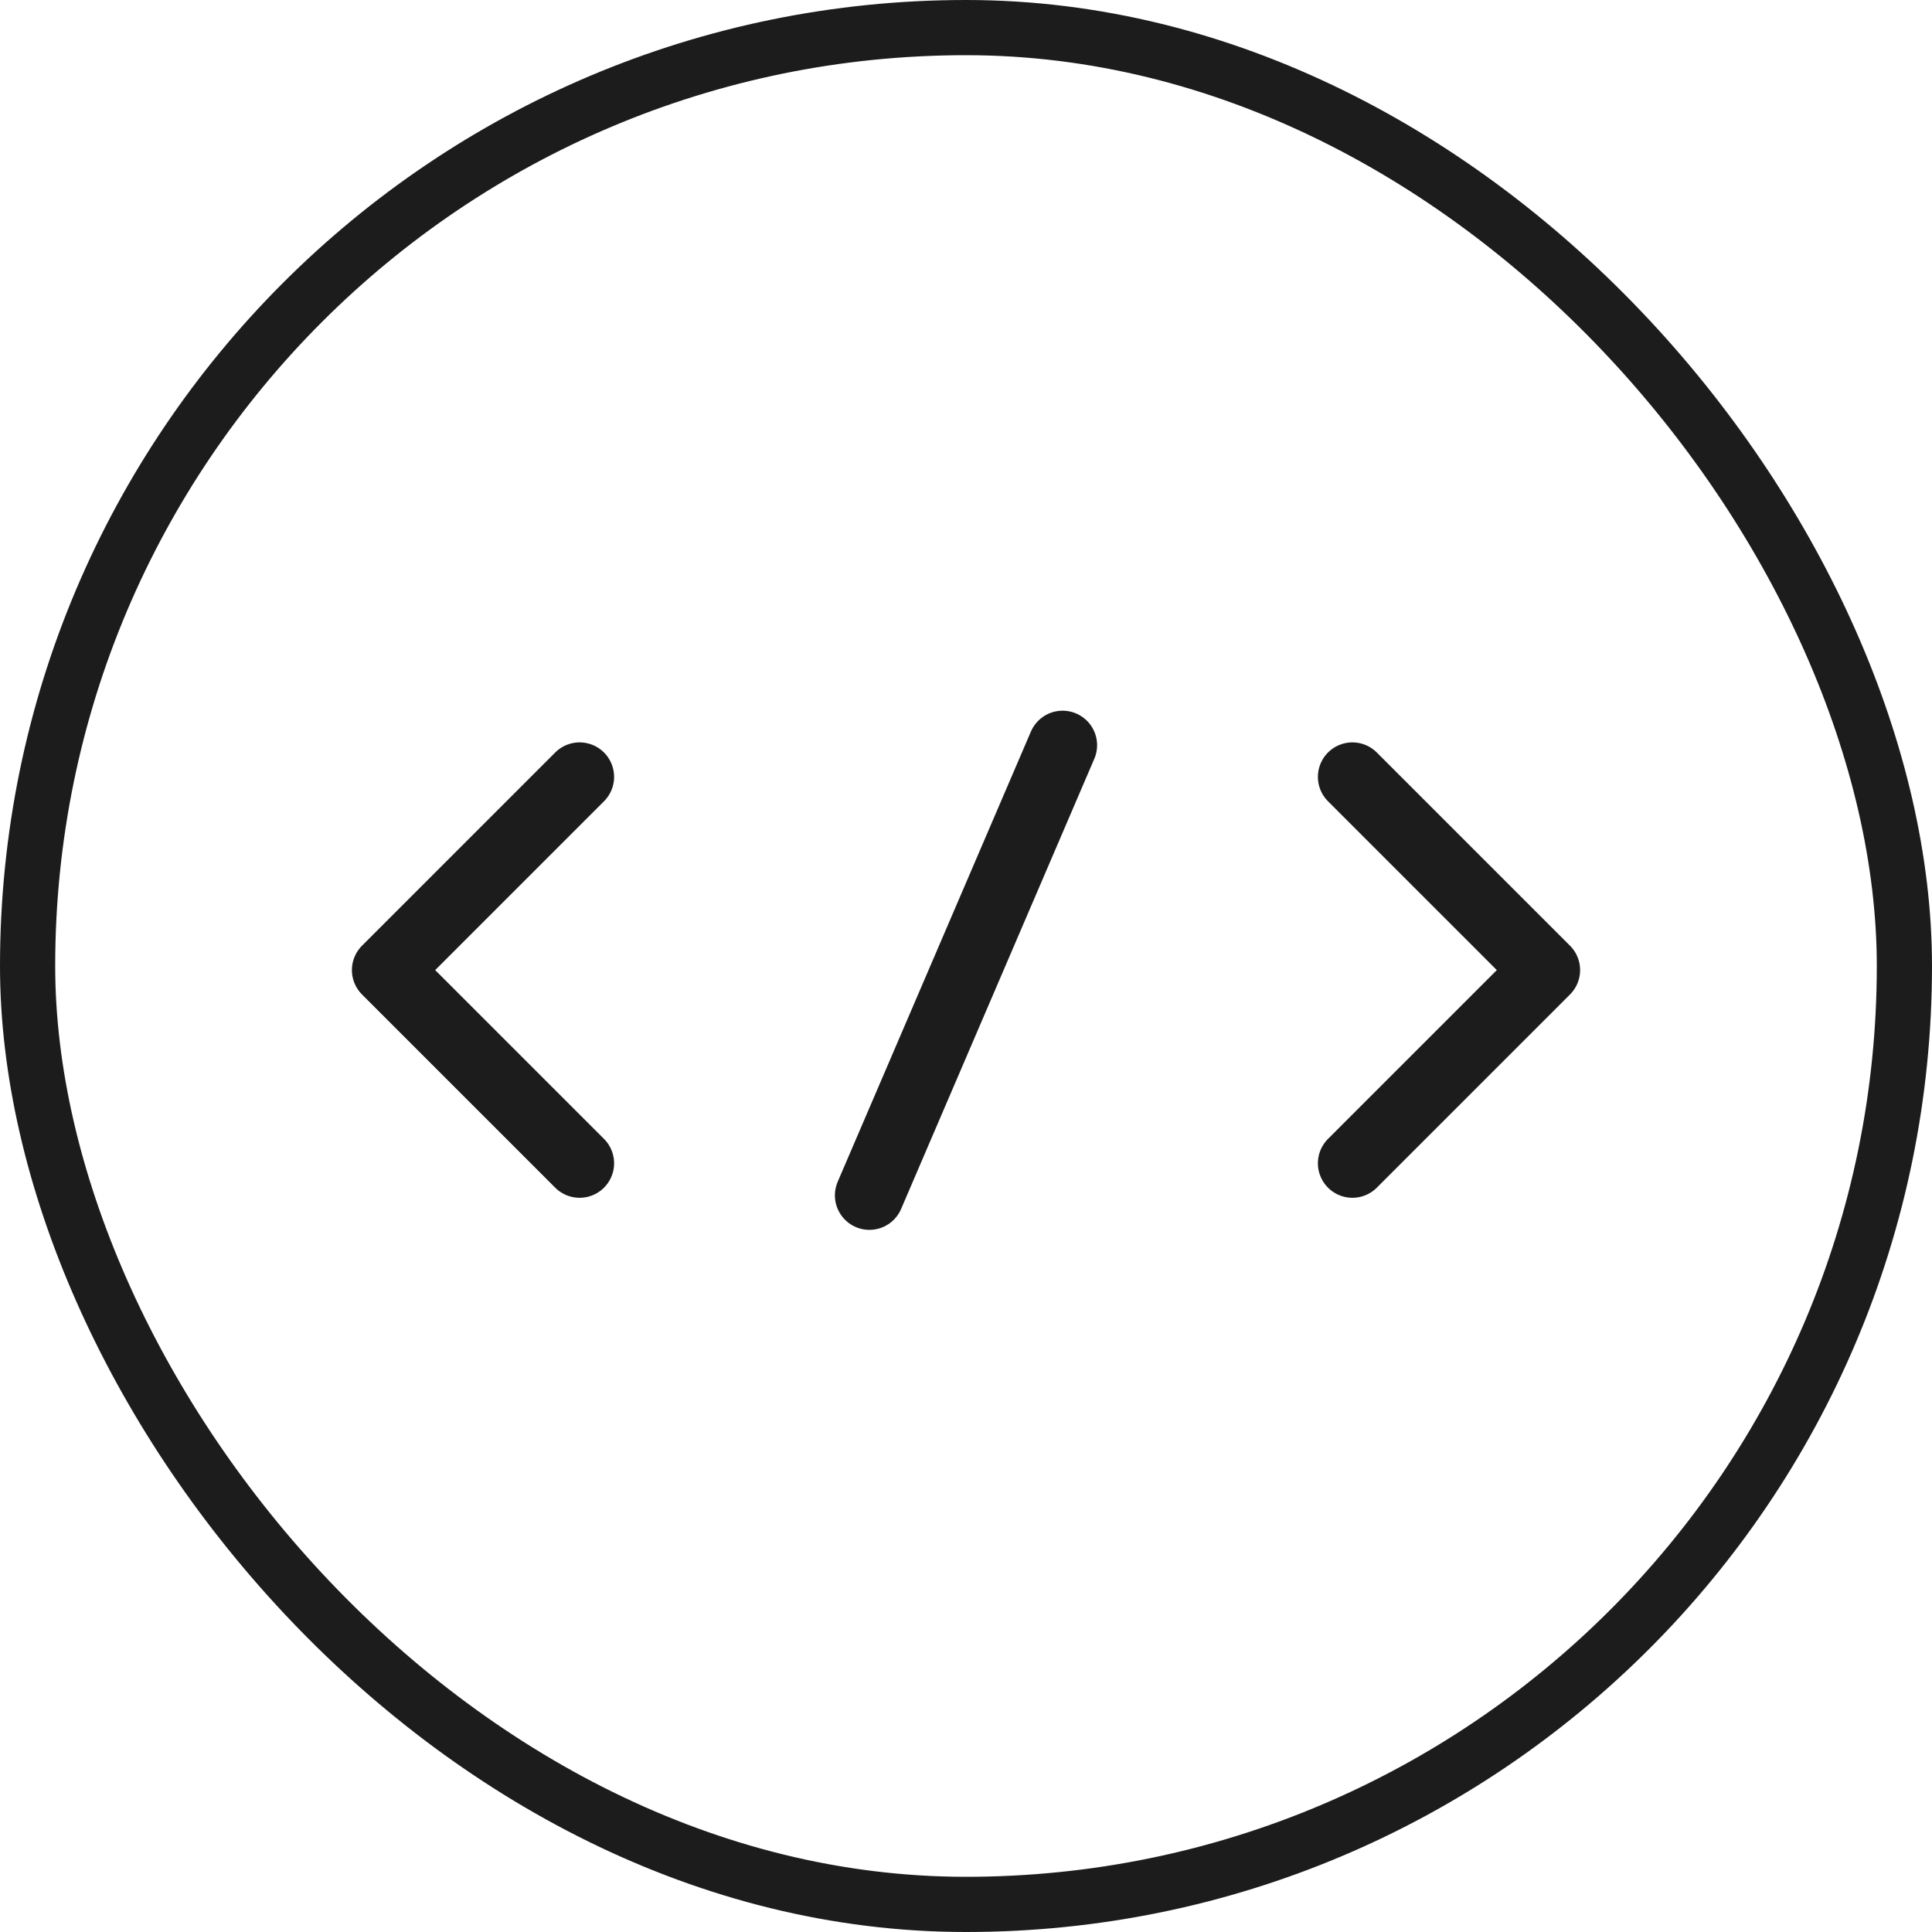 <svg width="70" height="70" viewBox="0 0 70 70" fill="none" xmlns="http://www.w3.org/2000/svg">
<rect x="1" y="1" width="68" height="68" rx="34" stroke="#1C1C1C" stroke-width="2"/>
<path d="M21 28.148L14 35.148L21 42.148" stroke="#1C1C1C" stroke-width="2.5" stroke-miterlimit="10" stroke-linecap="round" stroke-linejoin="round"/>
<path d="M49 28.148L56 35.148L49 42.148" stroke="#1C1C1C" stroke-width="2.5" stroke-miterlimit="10" stroke-linecap="round" stroke-linejoin="round"/>
<path d="M38.5 27L31.5 43.31" stroke="#1C1C1C" stroke-width="2.5" stroke-miterlimit="10" stroke-linecap="round" stroke-linejoin="round"/>
</svg>
